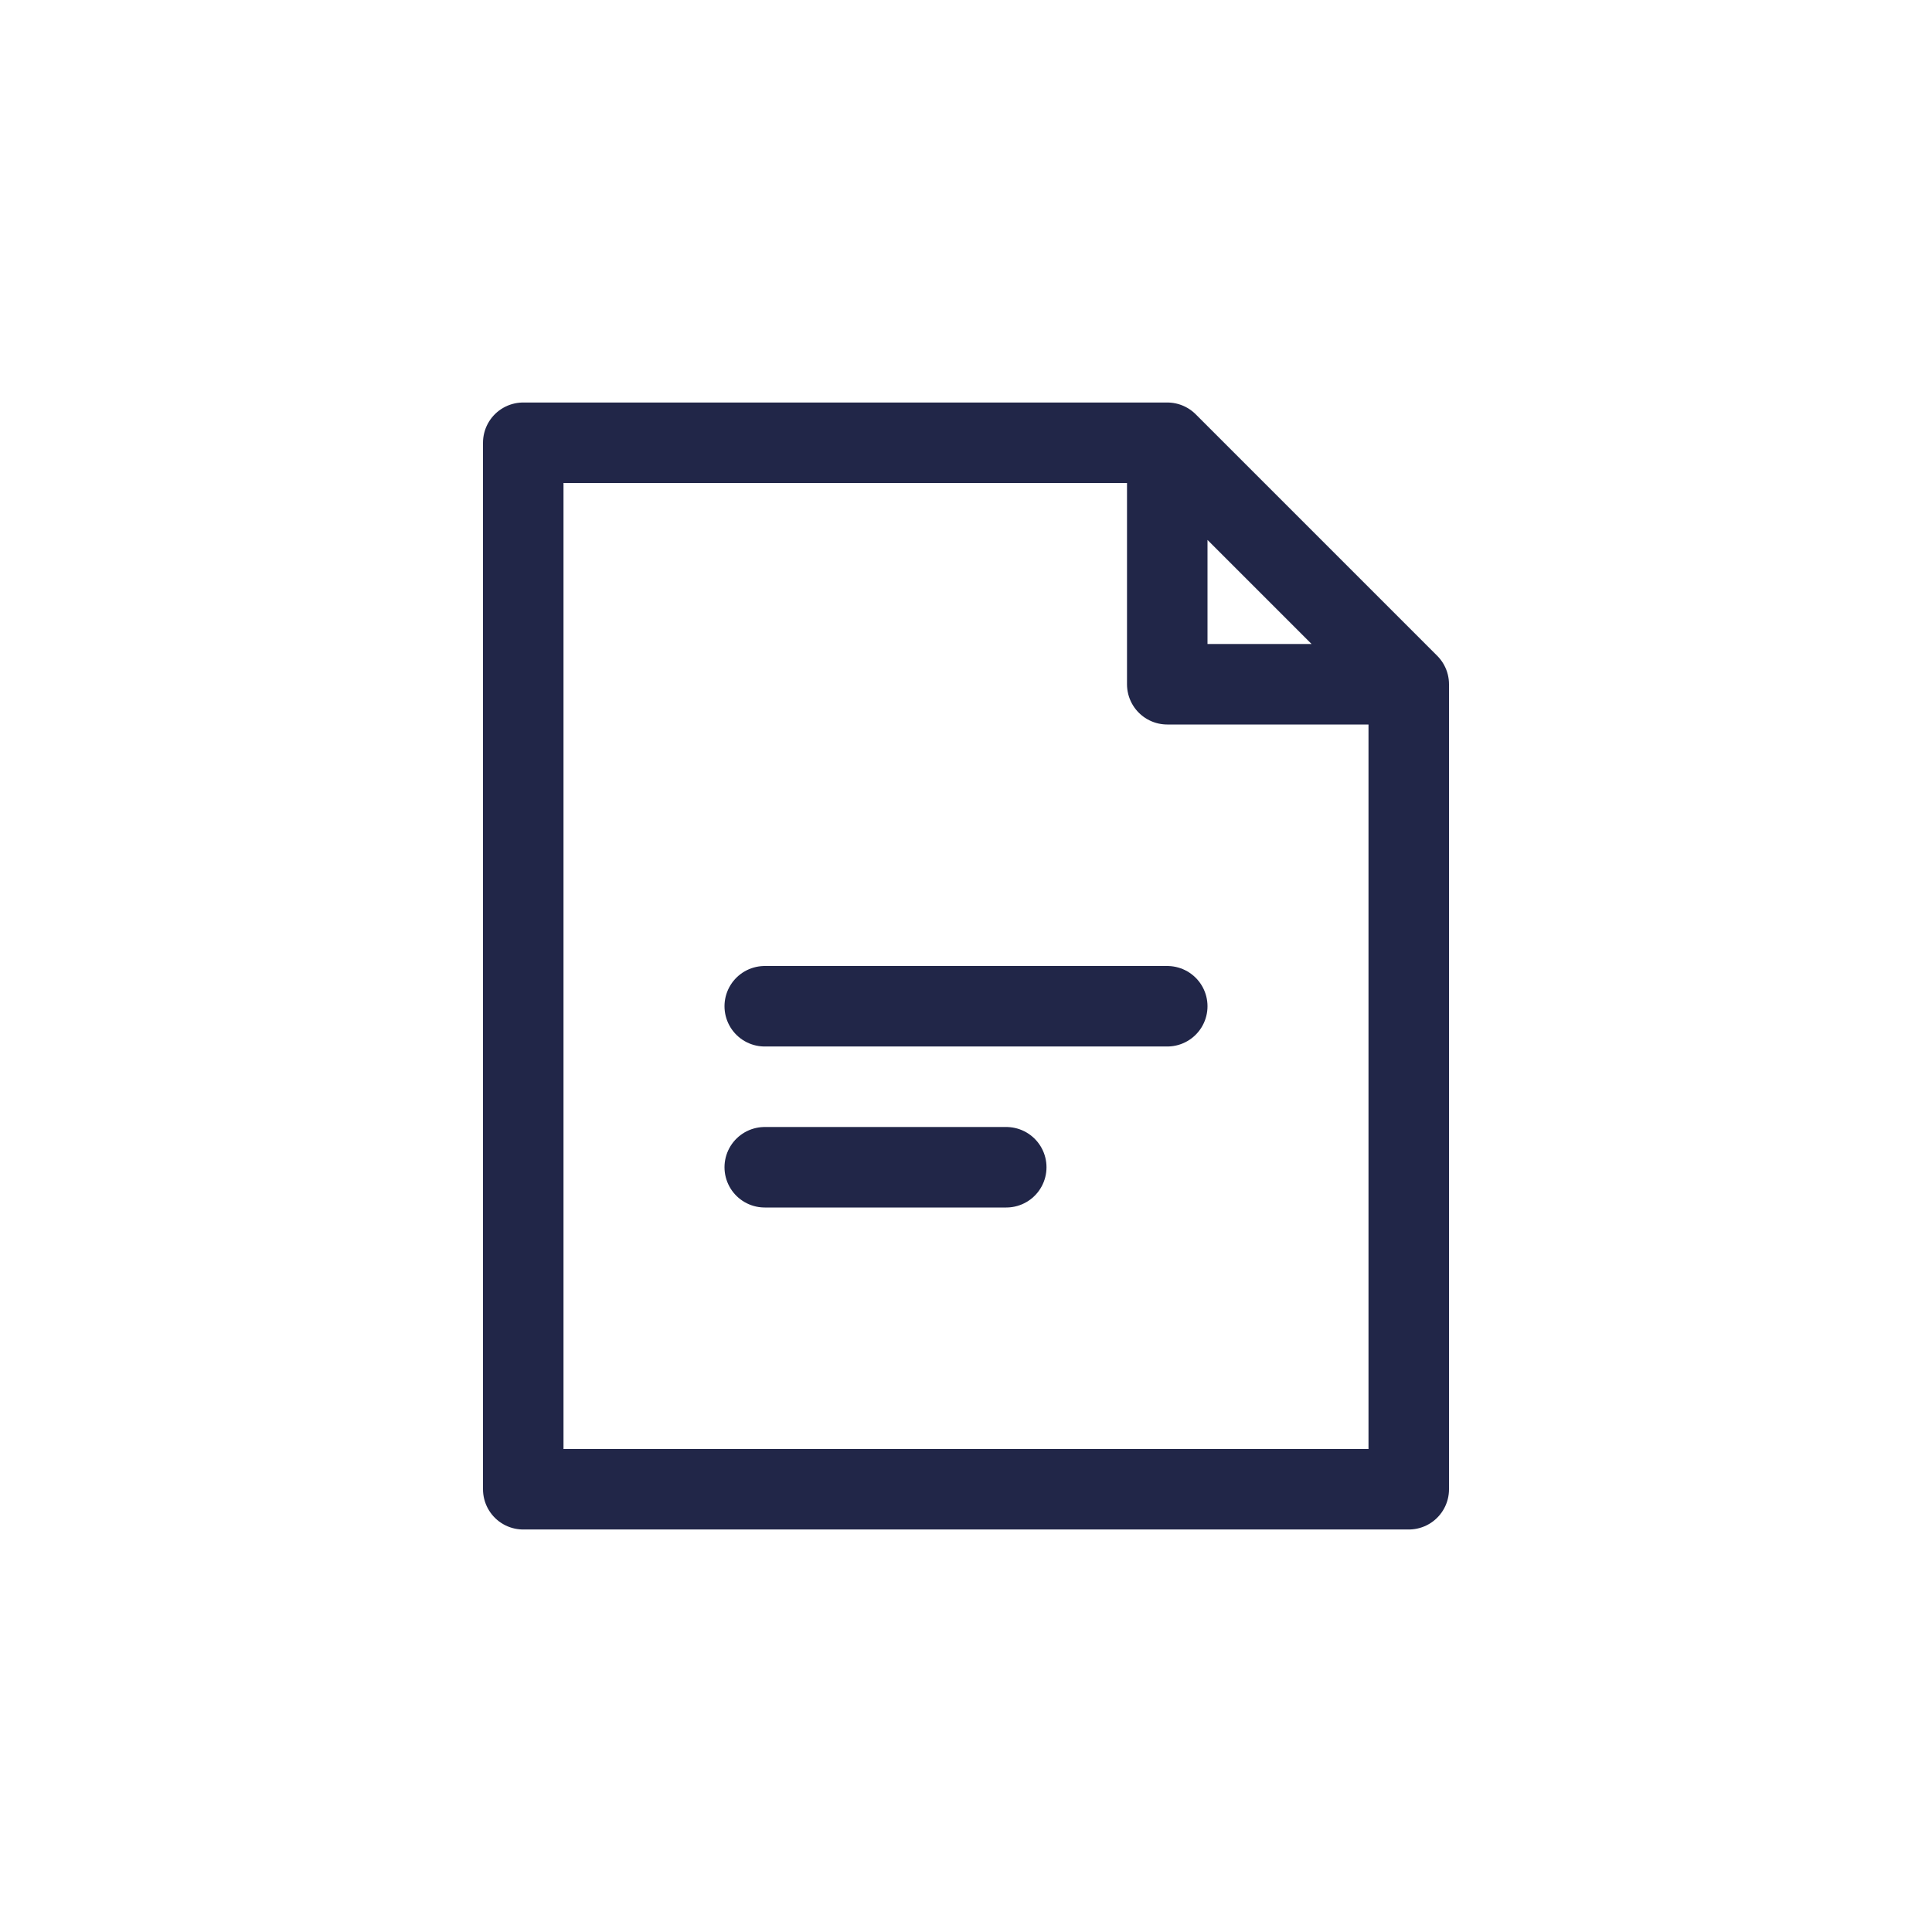 <svg width="24" height="24" viewBox="0 0 24 24" fill="none" xmlns="http://www.w3.org/2000/svg">
<path d="M14.5 5.5L6.5 5.5L6.5 18.5L17.5 18.5V8.5M14.5 5.5L17.5 8.5M14.5 5.5V8.5H17.5" stroke="#212648" stroke-linecap="round" stroke-linejoin="round"/>
<path d="M9.5 12.5H14.5" stroke="#212648" stroke-linecap="round" stroke-linejoin="round"/>
<path d="M9.5 14.5H12.5" stroke="#212648" stroke-linecap="round" stroke-linejoin="round"/>
</svg>
